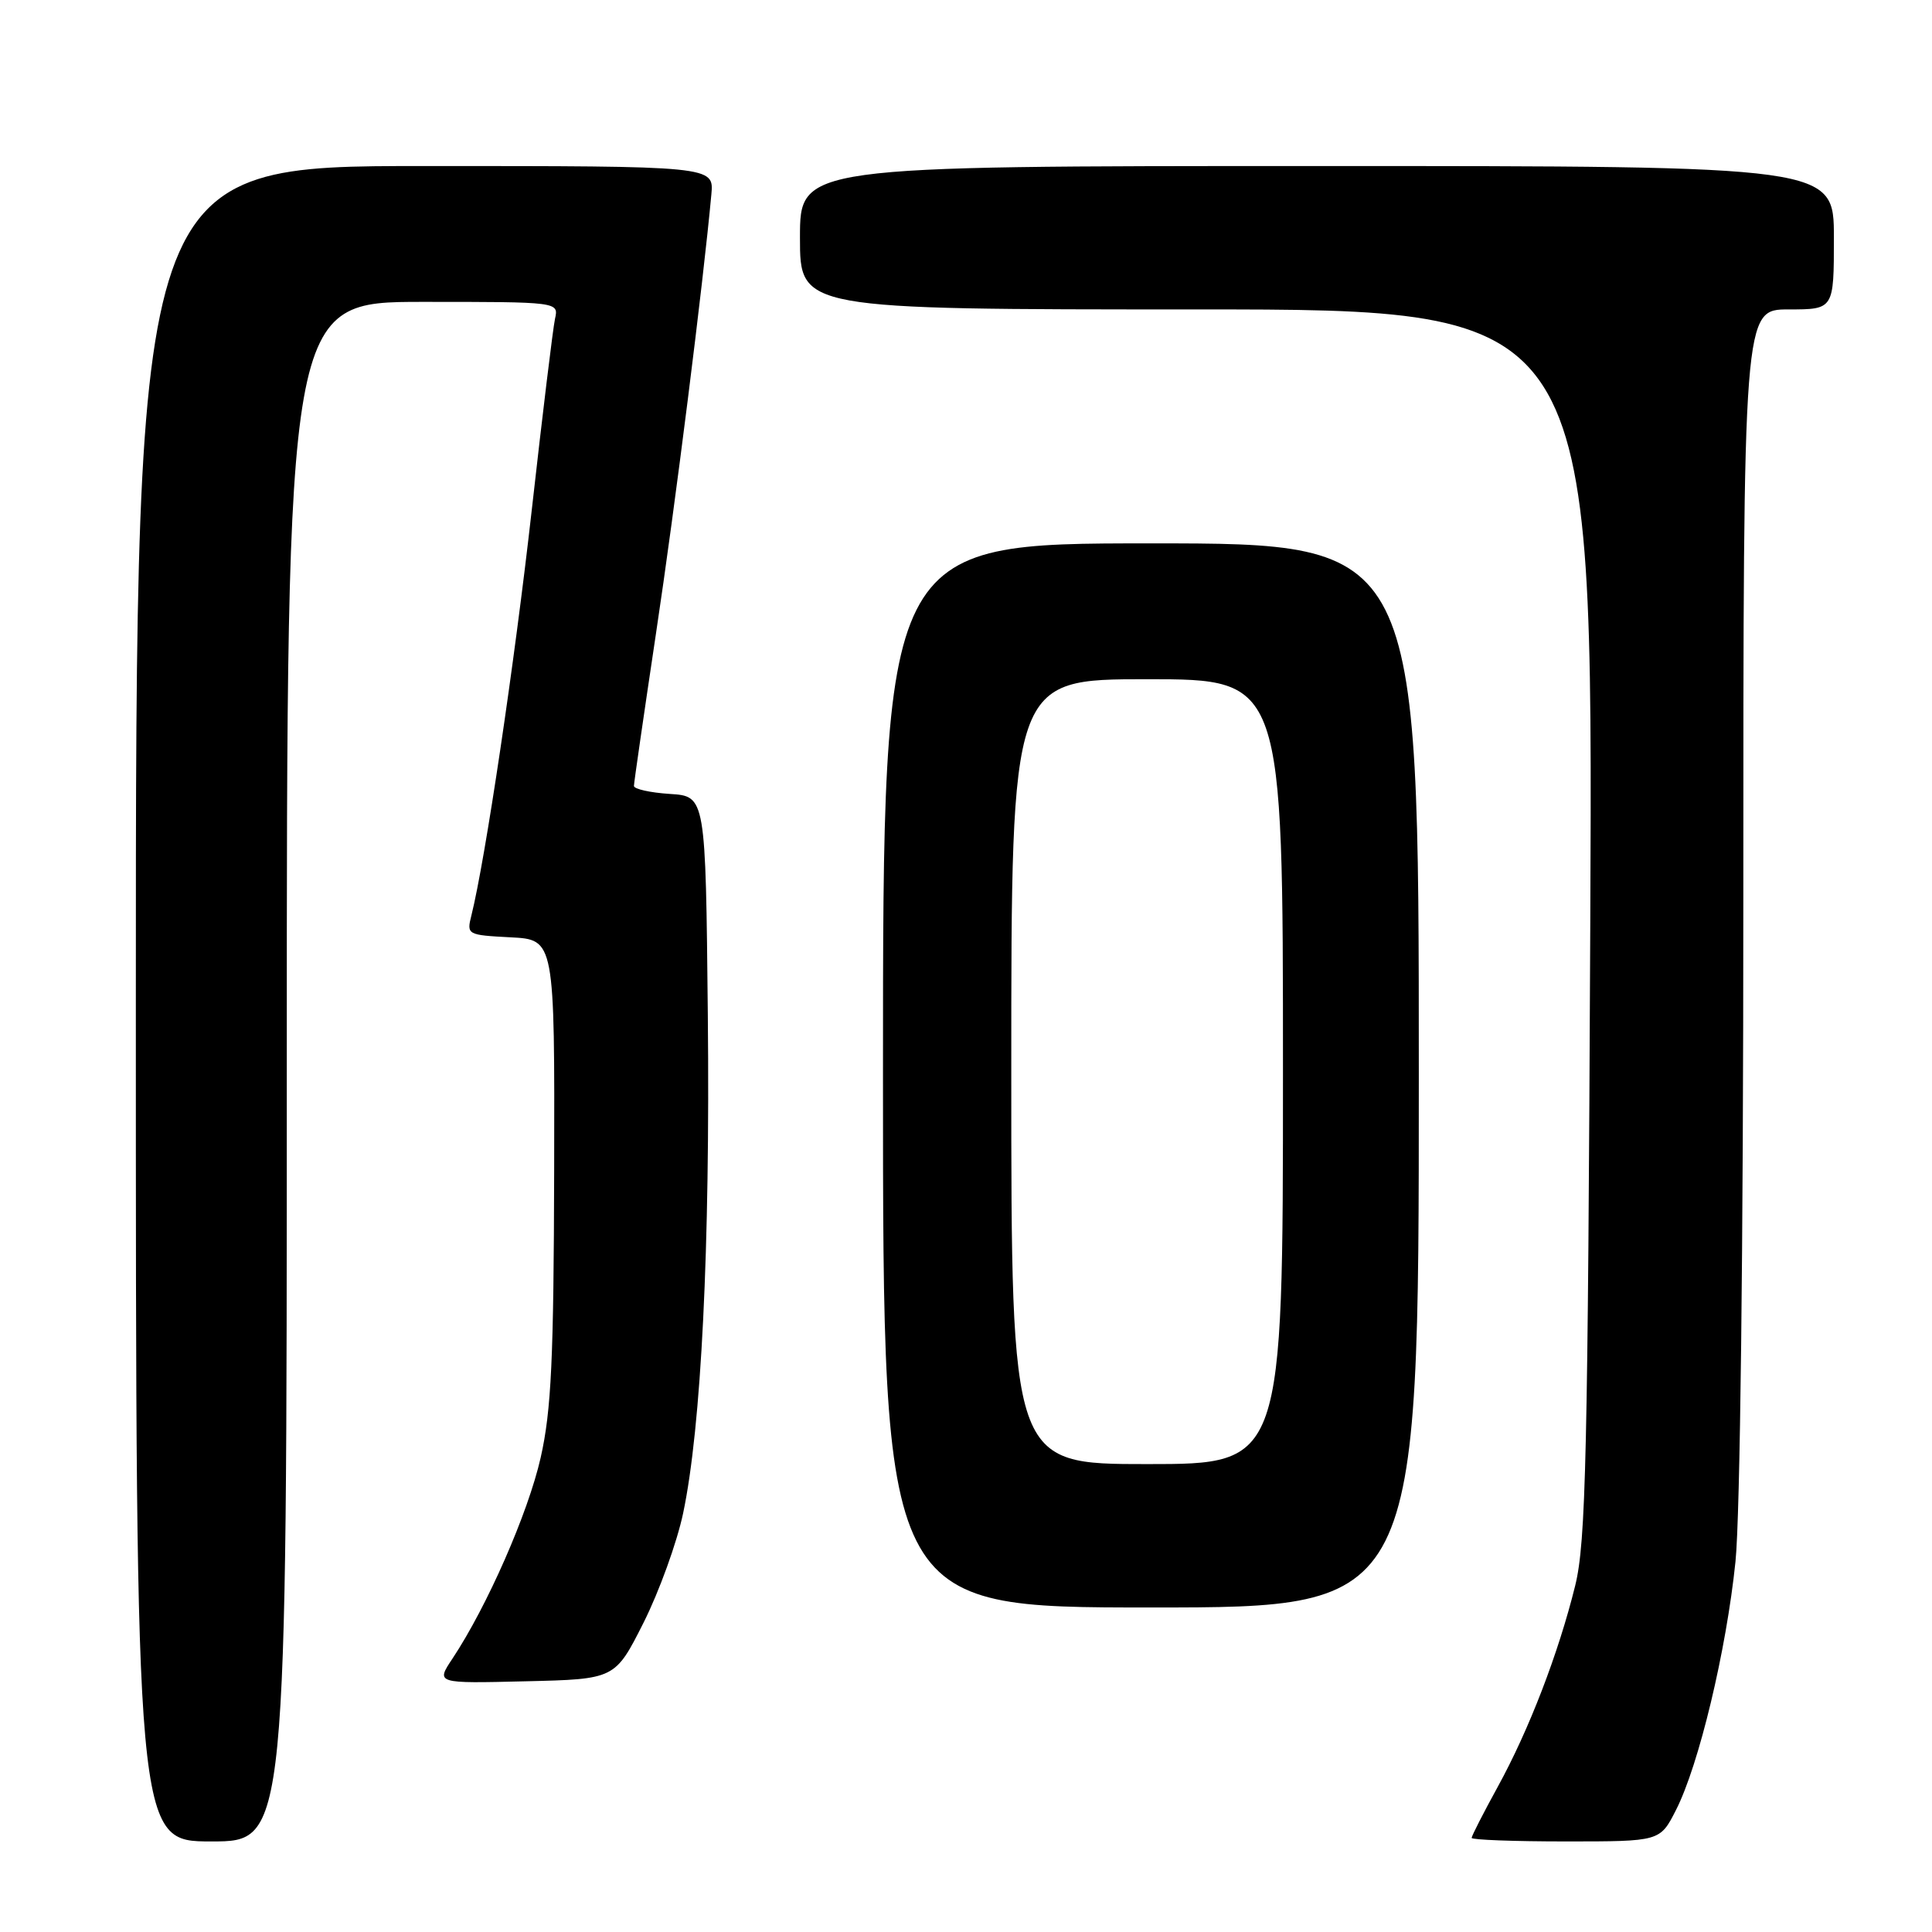 <?xml version="1.0" encoding="UTF-8" standalone="no"?>
<!DOCTYPE svg PUBLIC "-//W3C//DTD SVG 1.1//EN" "http://www.w3.org/Graphics/SVG/1.1/DTD/svg11.dtd" >
<svg xmlns="http://www.w3.org/2000/svg" xmlns:xlink="http://www.w3.org/1999/xlink" version="1.1" viewBox="0 0 256 256">
 <g >
 <path fill="currentColor"
d=" M 38.00 142.00 C 38.00 40.00 38.00 40.00 56.02 40.00 C 74.04 40.00 74.04 40.00 73.54 42.25 C 73.27 43.49 71.89 54.85 70.47 67.50 C 68.18 87.89 64.29 114.00 62.46 121.31 C 61.82 123.85 61.92 123.90 67.65 124.20 C 73.50 124.50 73.50 124.50 73.43 155.00 C 73.37 180.08 73.06 186.86 71.64 193.15 C 69.98 200.48 64.54 212.87 59.95 219.78 C 57.76 223.07 57.76 223.07 69.63 222.78 C 81.50 222.50 81.50 222.50 85.28 215.00 C 87.35 210.88 89.71 204.35 90.52 200.50 C 92.93 189.06 94.10 165.35 93.79 134.50 C 93.50 105.50 93.50 105.50 88.75 105.20 C 86.14 105.03 84.00 104.55 84.00 104.14 C 84.00 103.73 85.32 94.64 86.92 83.95 C 89.46 67.10 93.18 37.53 94.26 25.75 C 94.60 22.00 94.60 22.00 56.30 22.00 C 18.00 22.00 18.00 22.00 18.00 133.00 C 18.00 244.00 18.00 244.00 28.00 244.00 C 38.00 244.00 38.00 244.00 38.00 142.00 Z  M 222.07 239.85 C 225.11 233.90 228.75 218.69 229.96 206.92 C 230.58 200.84 231.00 165.66 231.00 118.89 C 231.00 41.00 231.00 41.00 237.00 41.00 C 243.00 41.00 243.00 41.00 243.00 31.50 C 243.00 22.00 243.00 22.00 174.50 22.00 C 106.00 22.00 106.00 22.00 106.00 31.50 C 106.00 41.00 106.00 41.00 158.54 41.00 C 211.09 41.00 211.09 41.00 210.72 122.25 C 210.40 193.12 210.14 204.34 208.72 210.11 C 206.50 219.09 202.60 229.23 198.45 236.78 C 196.55 240.24 195.00 243.28 195.00 243.53 C 195.00 243.79 200.62 244.00 207.48 244.00 C 219.96 244.00 219.96 244.00 222.07 239.85 Z  M 188.00 142.50 C 188.00 72.00 188.00 72.00 152.50 72.00 C 117.00 72.00 117.00 72.00 117.00 142.50 C 117.00 213.00 117.00 213.00 152.50 213.00 C 188.00 213.00 188.00 213.00 188.00 142.50 Z  M 134.00 142.00 C 134.00 90.00 134.00 90.00 152.00 90.00 C 170.00 90.00 170.00 90.00 170.00 142.00 C 170.00 194.00 170.00 194.00 152.00 194.00 C 134.00 194.00 134.00 194.00 134.00 142.00 Z "/>
</g>
</svg>